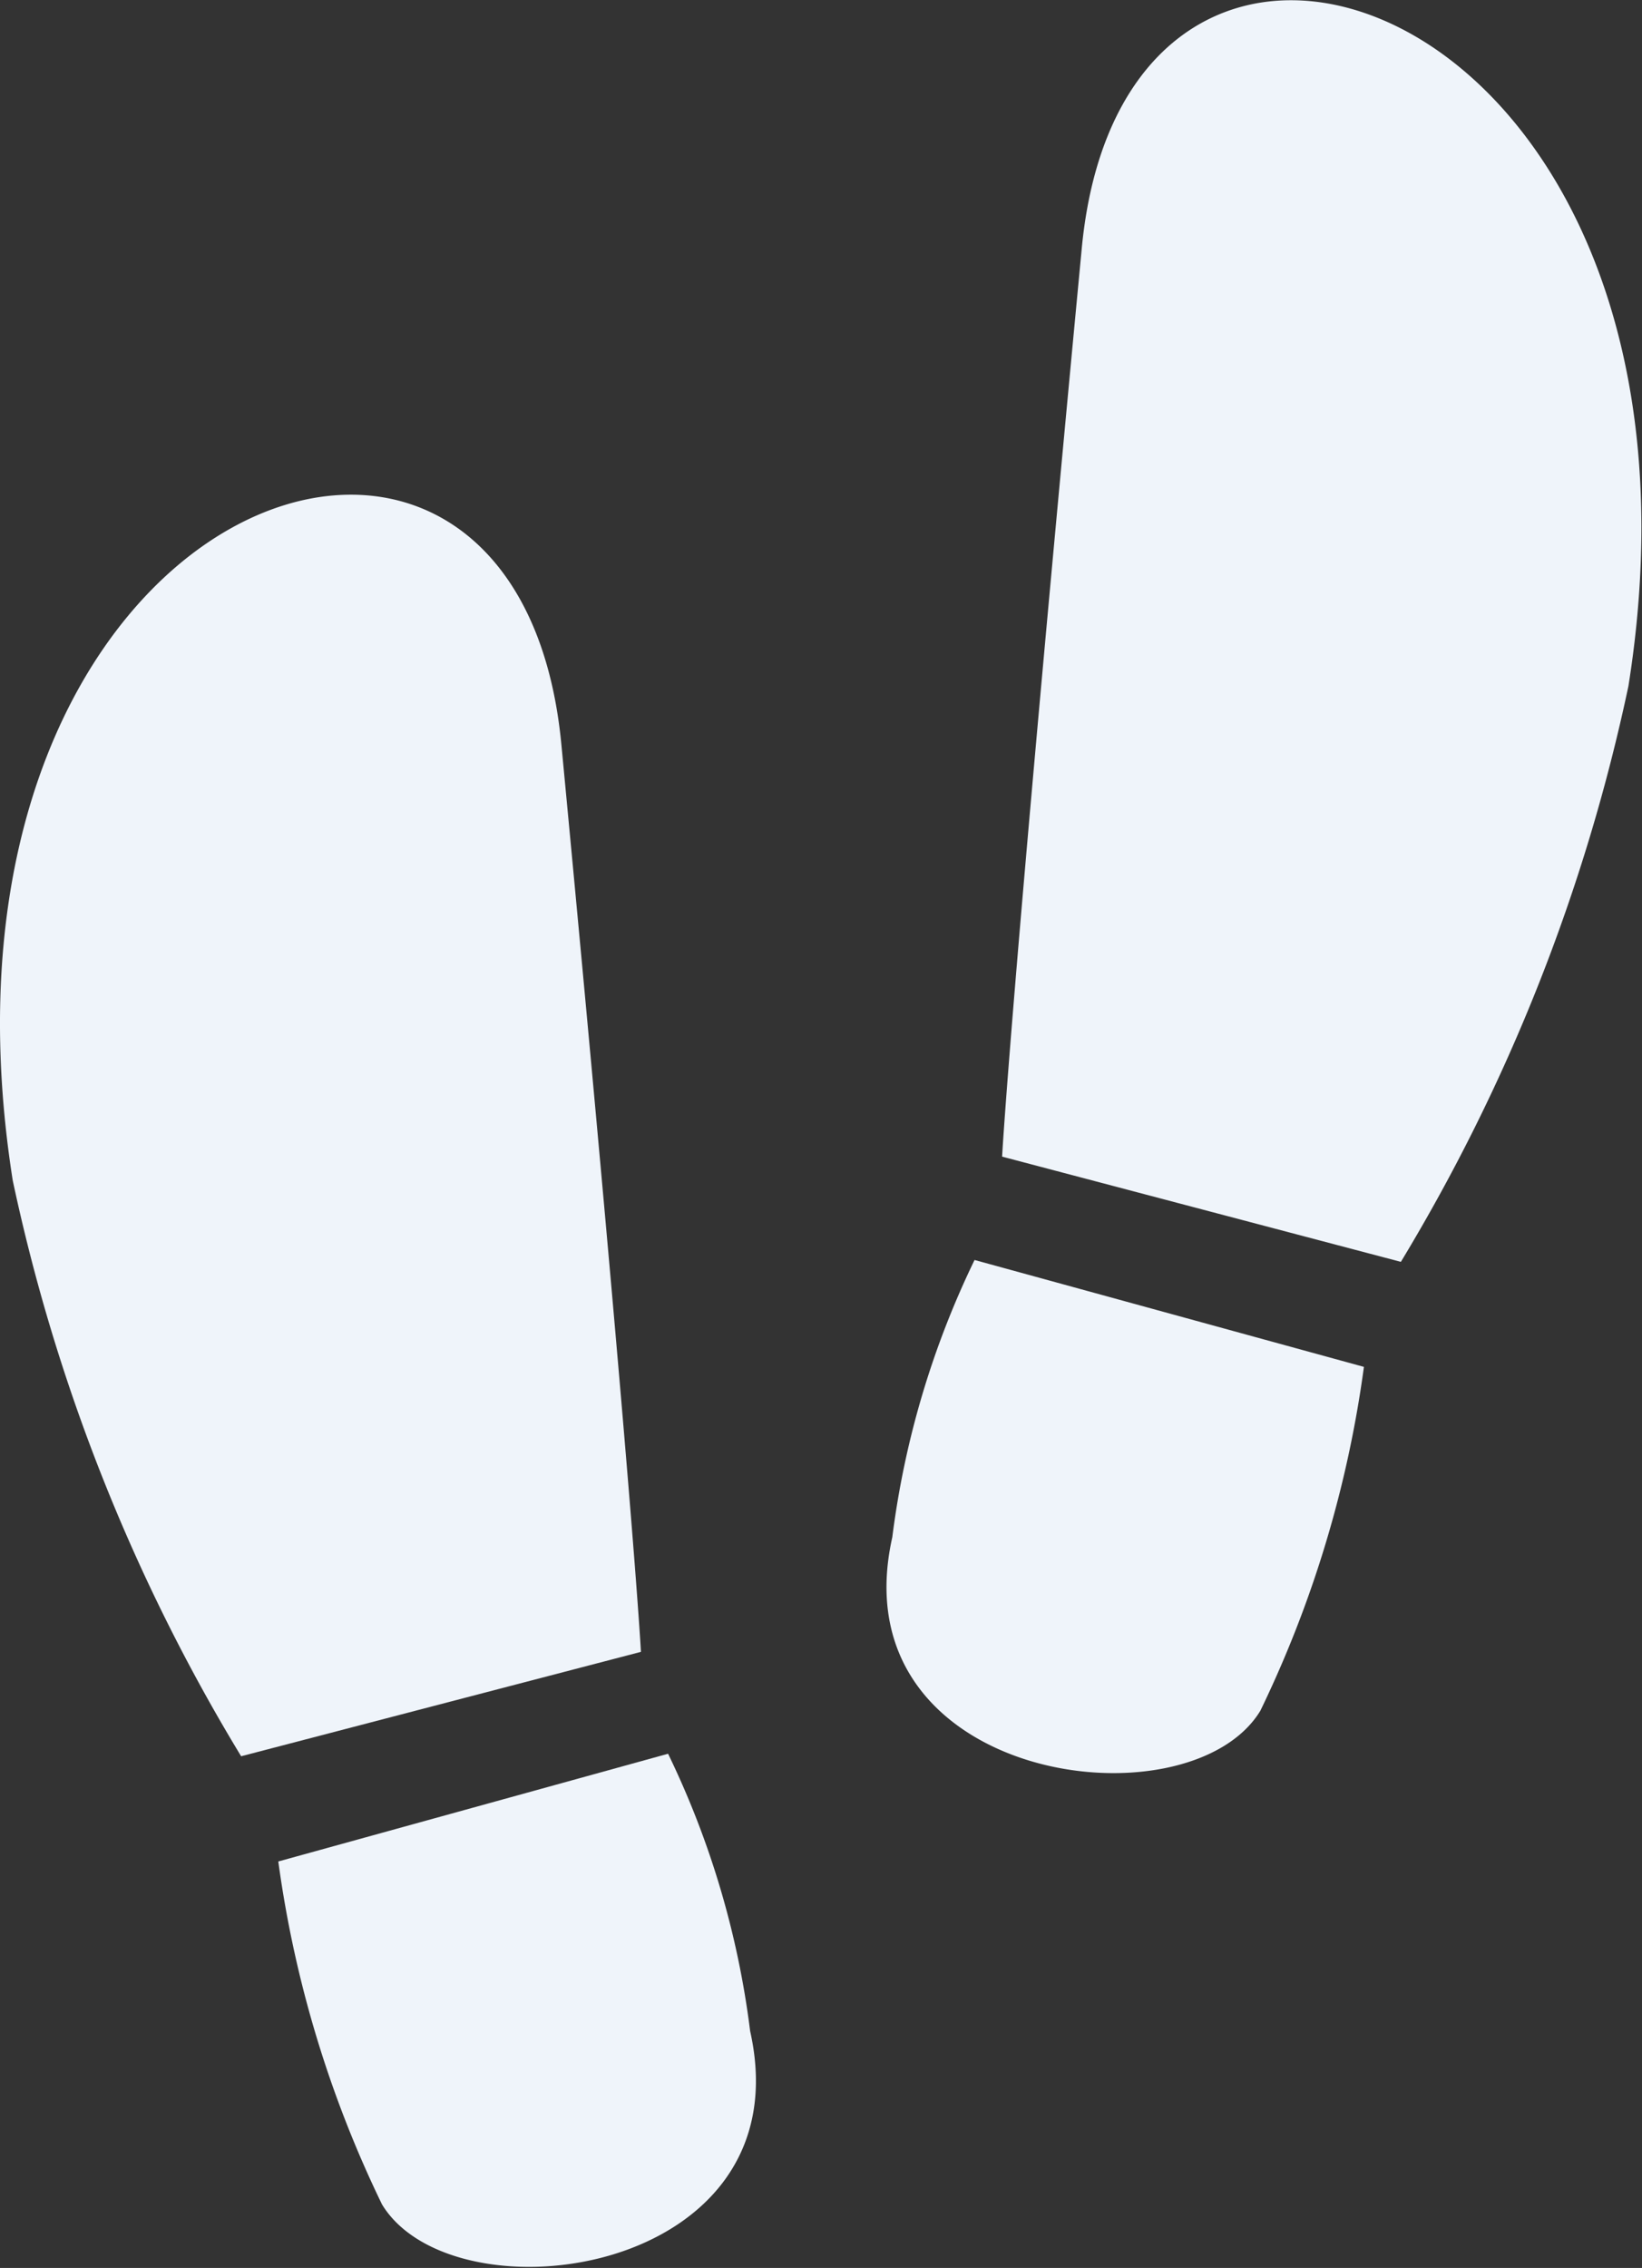 <svg id="Capa_1" data-name="Capa 1" xmlns="http://www.w3.org/2000/svg" width="7.865" height="10.863" viewBox="0 0 7.865 10.863">
  <rect x="0" y="0" width="7.865" height="10.863" fill="#333333" stroke="none"/>
  <defs>
    <style>
      .cls-1 {
        fill: #eff4fa;
      }
    </style>
  </defs>
  <title>Seguir-otro-viaje</title>
  <g>
    <g>
      <path class="cls-1" d="M1.155,8.412l1.915-.5s-.037-.724-.381-4.345C2.476,1.316-.456,2.365.061,5.654A8.862,8.862,0,0,0,1.155,8.412Z"/>
      <path class="cls-1" d="M1.333,8.916,3.2,8.4a4.246,4.246,0,0,1,.393,1.328c.263,1.174-1.416,1.4-1.763.831A5.44,5.44,0,0,1,1.333,8.916Z"/>
    </g>
    <g>
      <path class="cls-1" d="M6.71,6.044,4.8,5.54s.038-.725.381-4.345C5.39-1.052,8.322,0,7.8,3.286A8.875,8.875,0,0,1,6.71,6.044Z"/>
      <path class="cls-1" d="M6.533,6.547,4.668,6.035a4.272,4.272,0,0,0-.394,1.328c-.263,1.174,1.417,1.4,1.763.831A5.445,5.445,0,0,0,6.533,6.547Z"/>
    </g>
  </g>
</svg>
